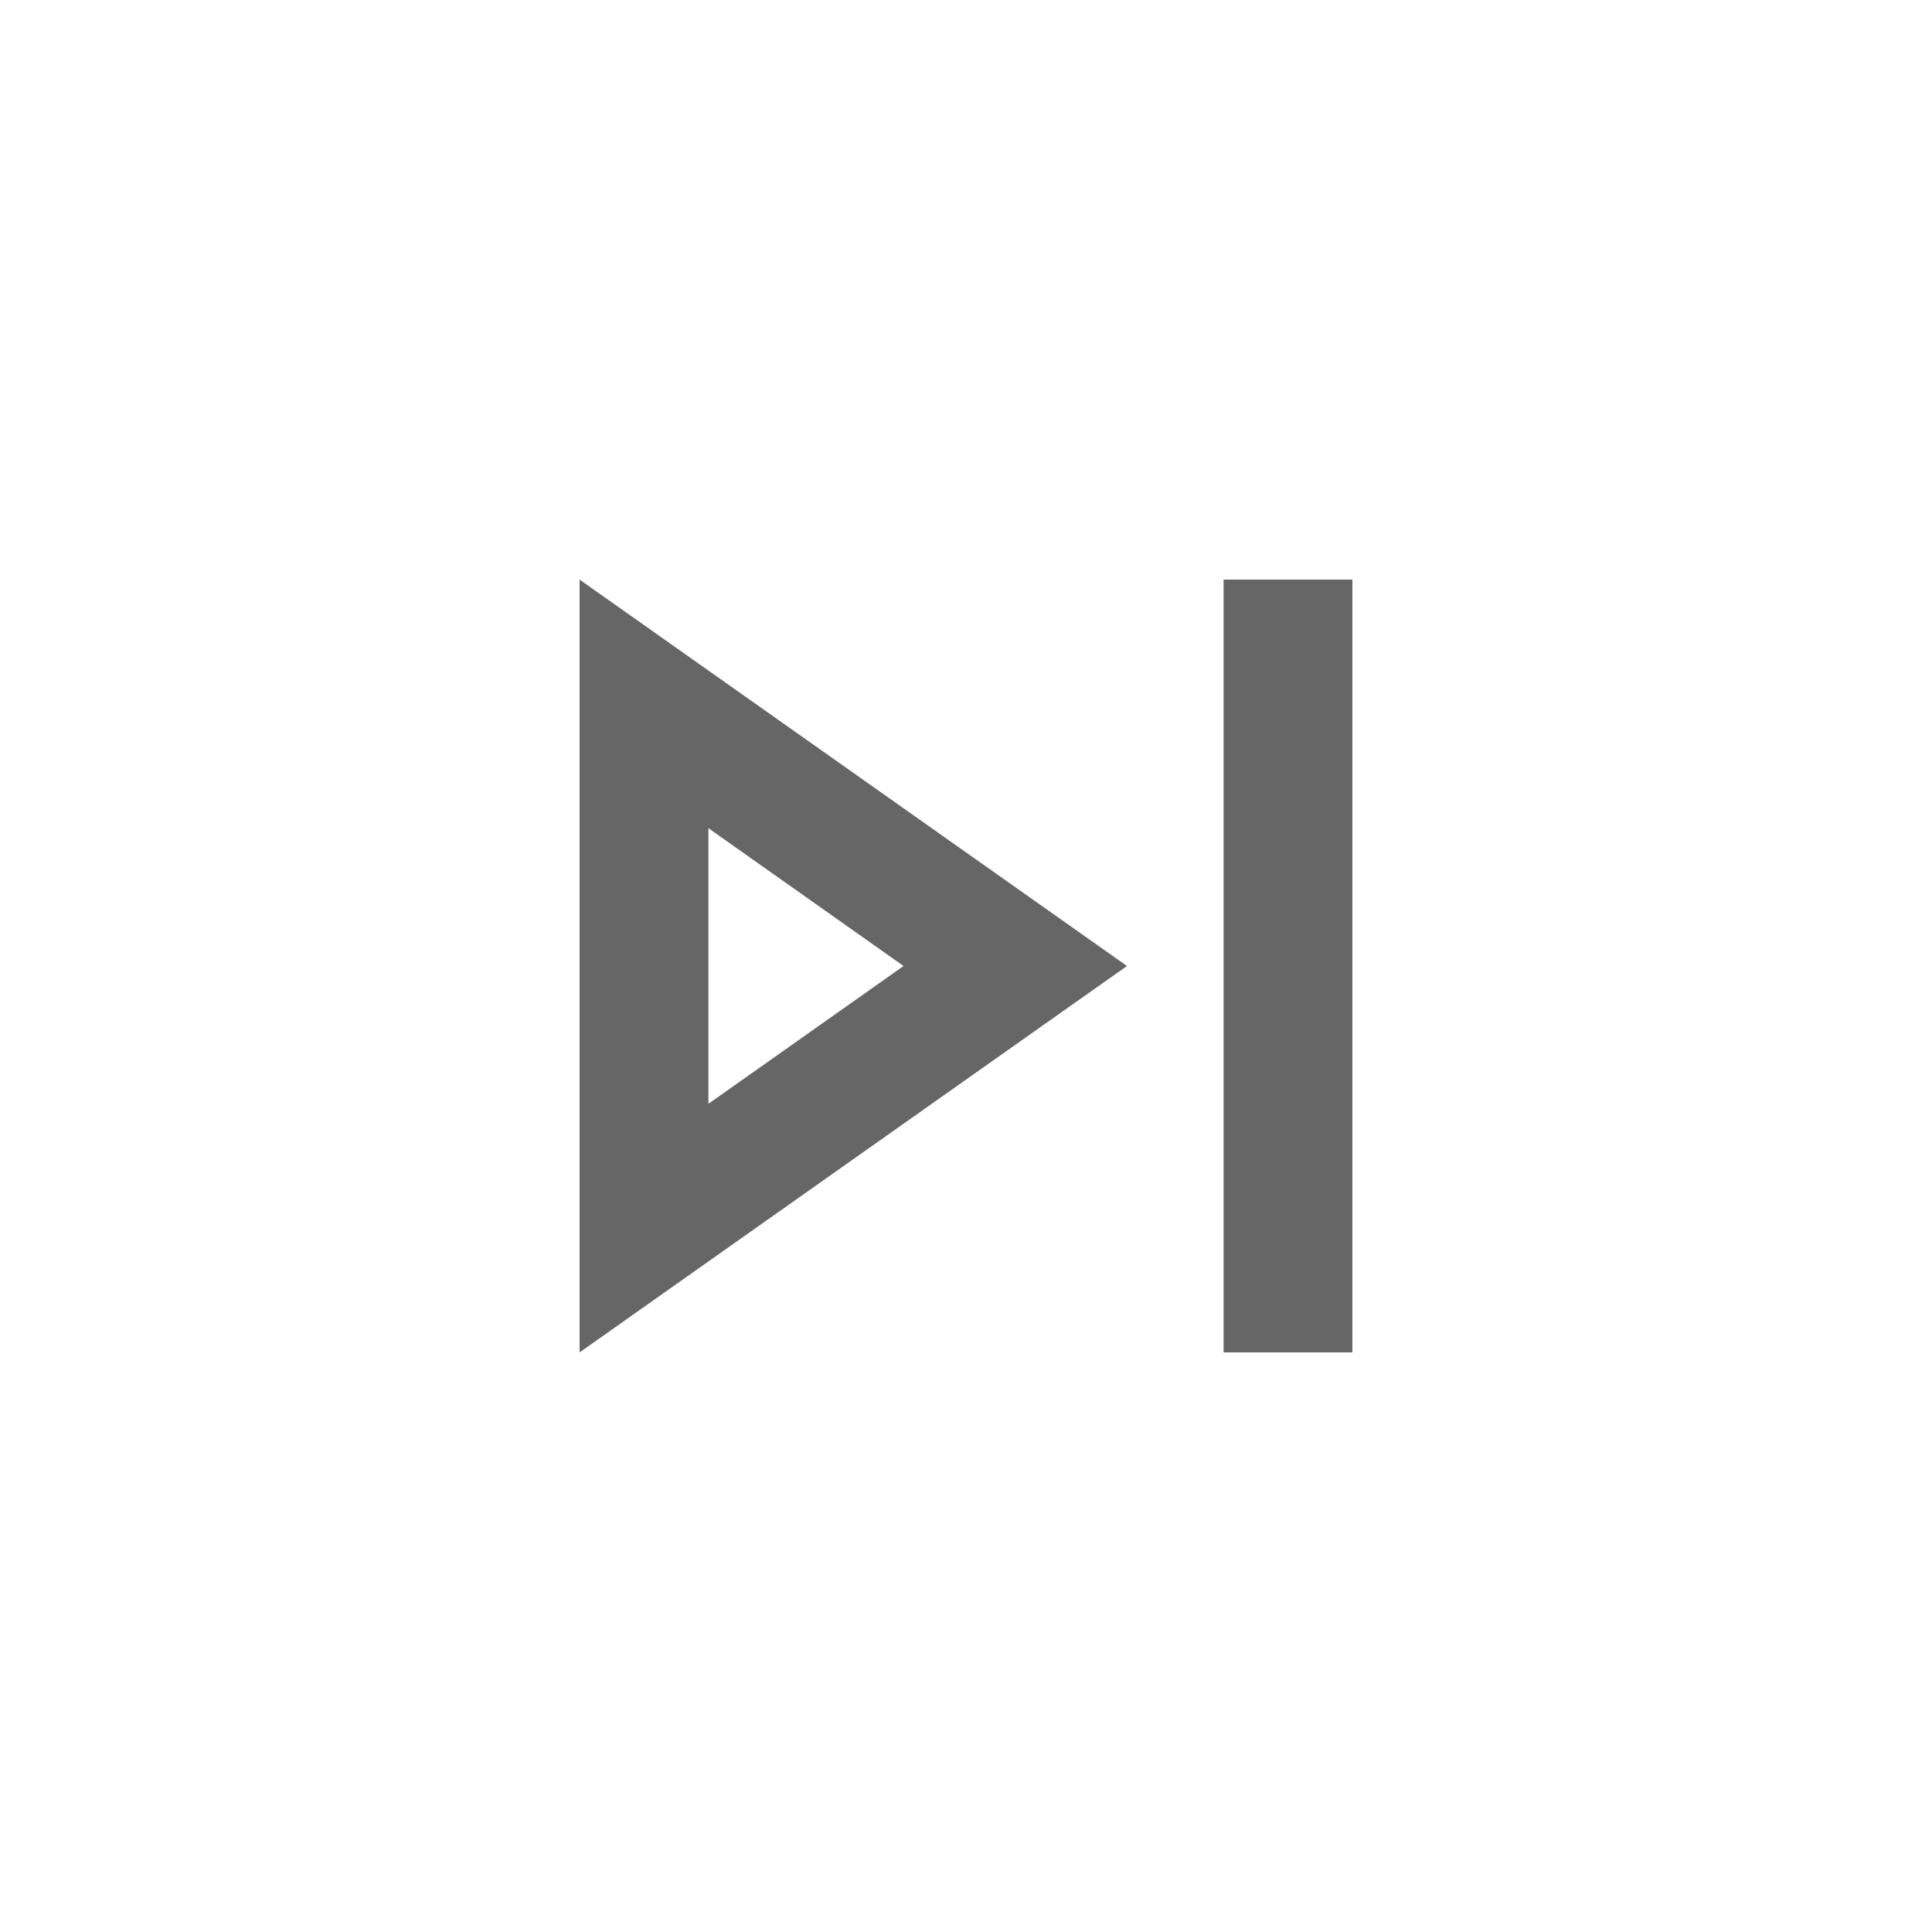 <svg width="40" height="40" viewBox="0 0 40 40" fill="none" xmlns="http://www.w3.org/2000/svg">
<path fill-rule="evenodd" clip-rule="evenodd" d="M12 28L23.333 20L12 12V28ZM14.667 17.147L18.707 20L14.667 22.853V17.147ZM28 12H25.333V28H28V12Z" fill="#666666"/>
</svg>
